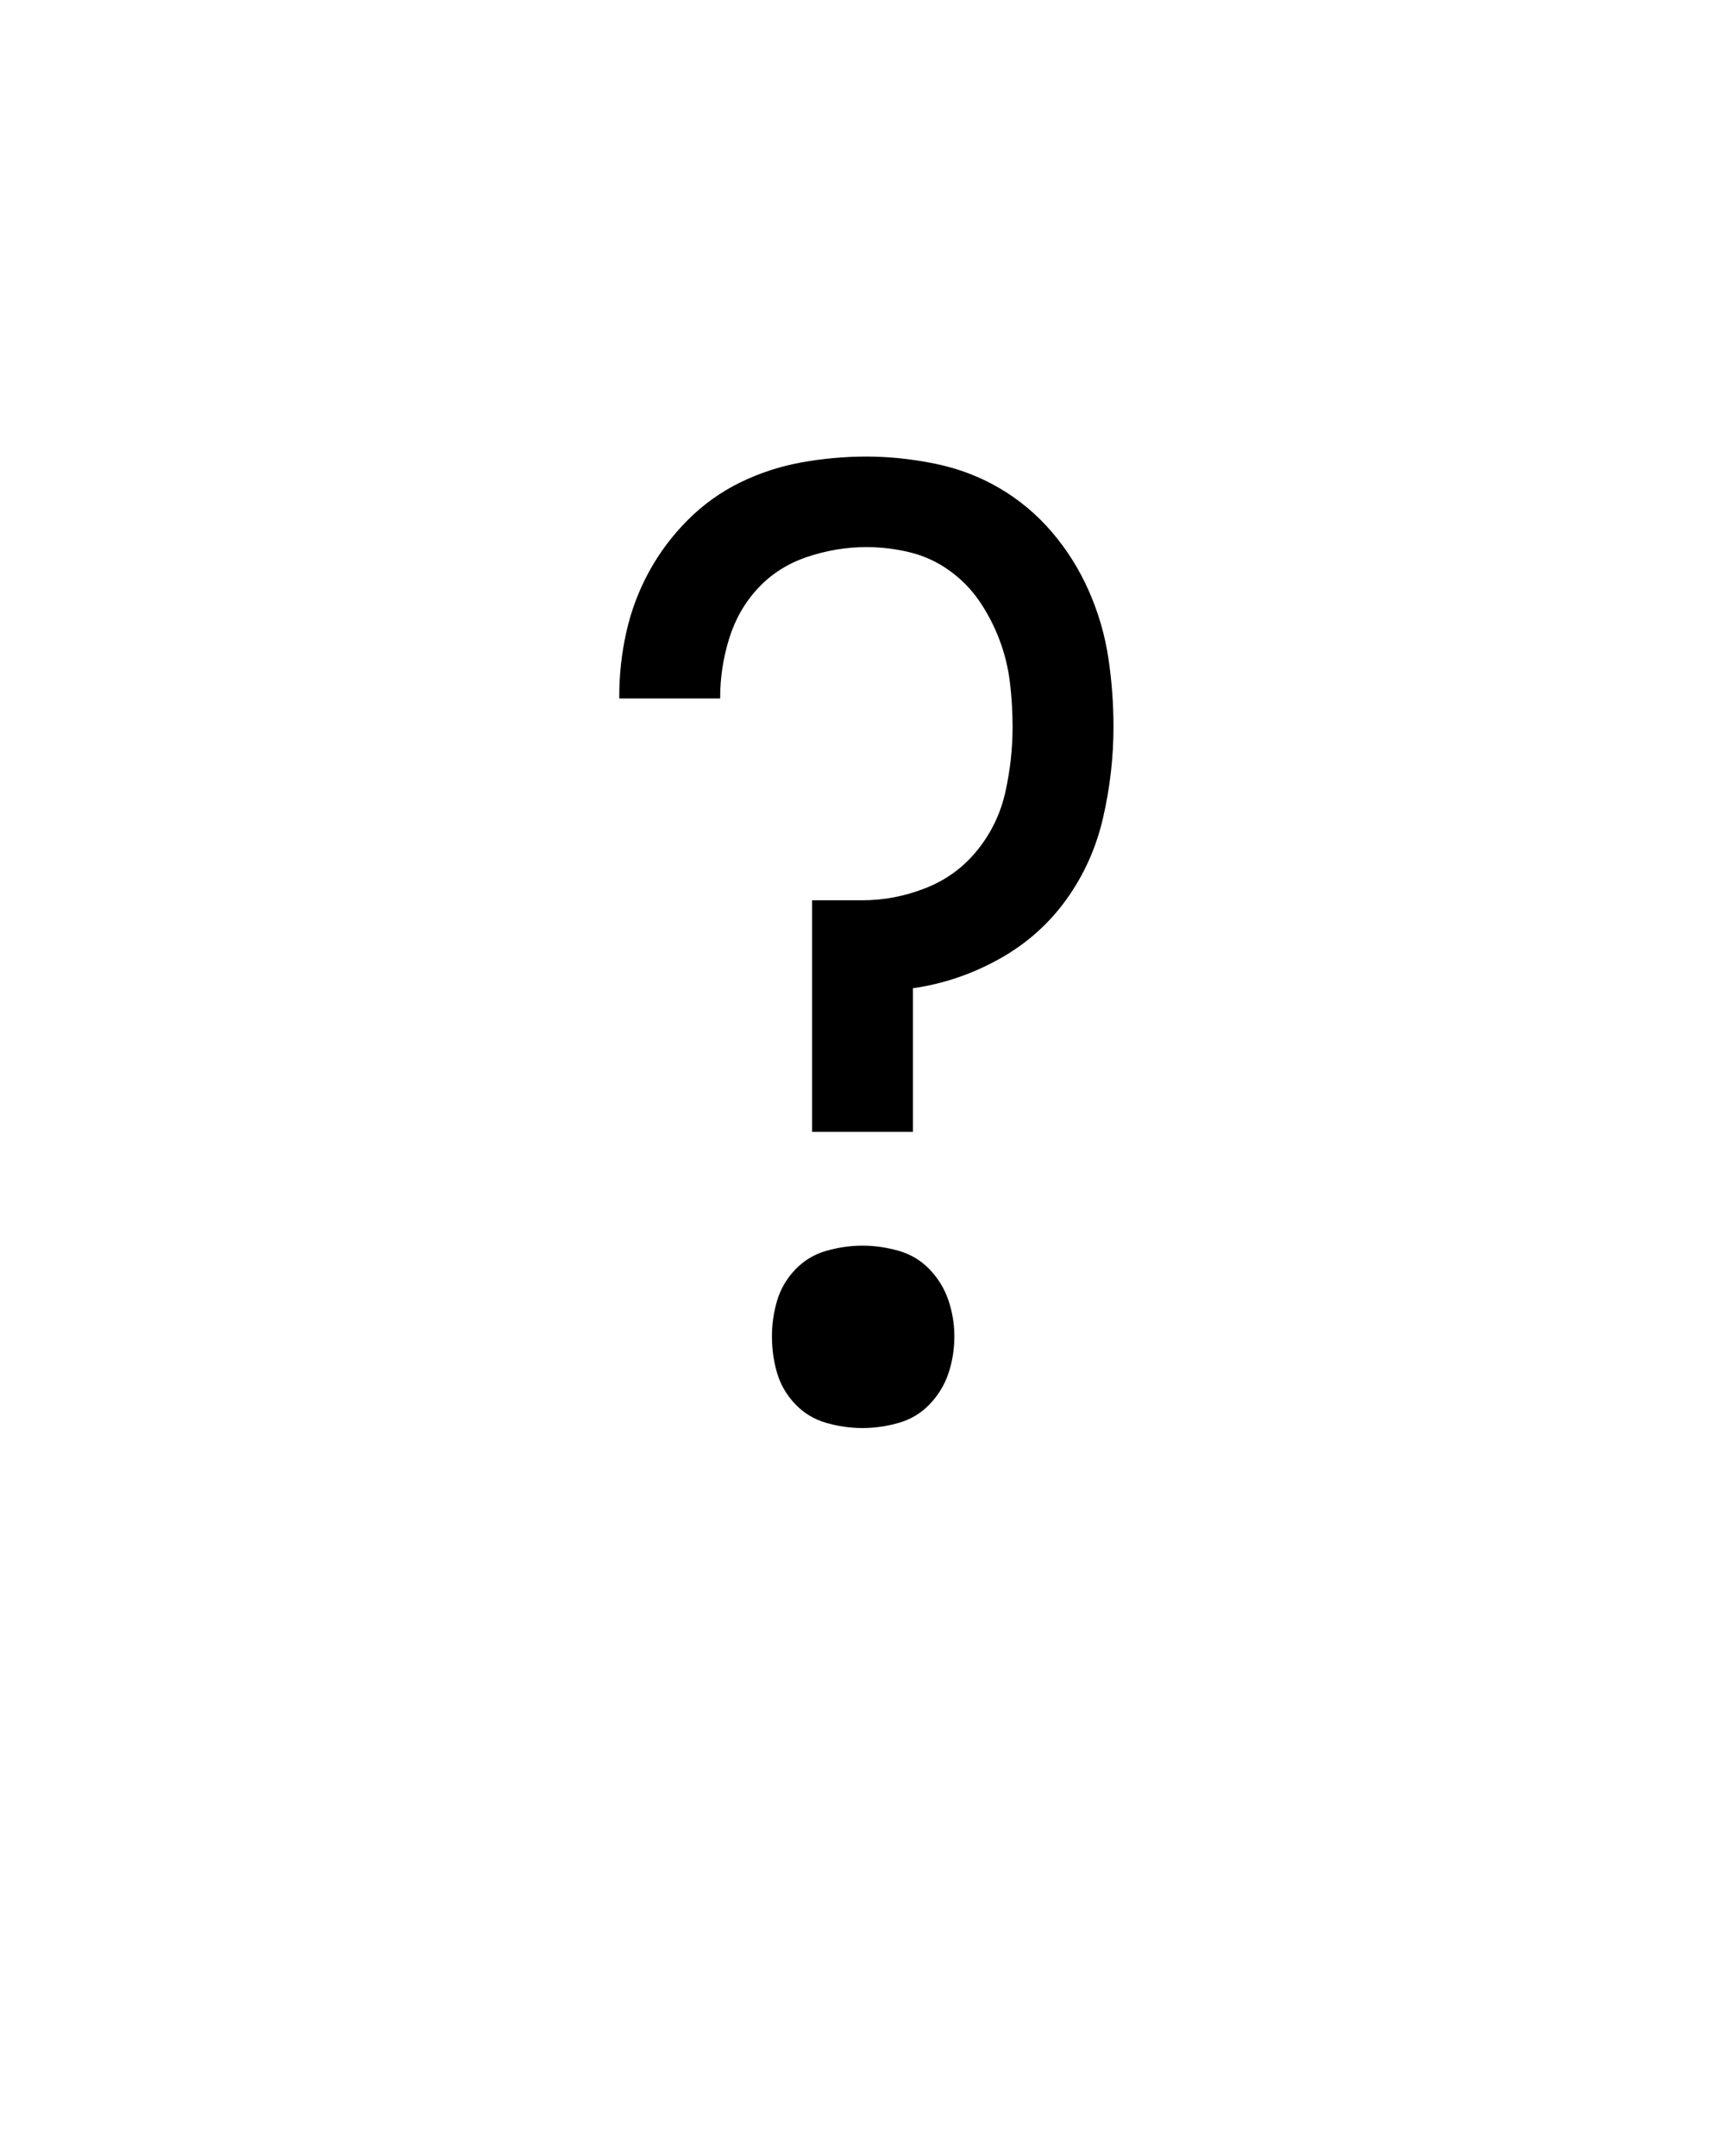 <svg xmlns="http://www.w3.org/2000/svg" height="160" viewBox="0 0 128 160" width="128"><defs><path d="M 211 -221 L 211 -400 L 250 -400 C 266.667 -400 283 -403.167 299 -409.5 C 315 -415.833 328.333 -425.667 339 -439 C 349.667 -452.333 356.833 -467.333 360.5 -484 C 364.167 -500.667 366 -517.333 366 -534 C 366 -545.333 365.333 -556.667 364 -568 C 362.667 -579.333 360 -590.333 356 -601 C 352 -611.667 346.833 -621.667 340.5 -631 C 334.167 -640.333 326.333 -648.333 317 -655 C 307.667 -661.667 297.5 -666.333 286.5 -669 C 275.5 -671.667 264.333 -673 253 -673 C 237.667 -673 222.5 -670.5 207.5 -665.5 C 192.5 -660.5 179.833 -652.5 169.5 -641.5 C 159.167 -630.5 151.667 -617.5 147 -602.5 C 142.333 -587.5 140 -572.333 140 -557 C 140 -557 140 -557 140 -557 C 140 -557 140 -556.667 140 -556 L 62 -556 C 62 -556.667 62 -557 62 -557 C 62 -557 62 -557.333 62 -558 C 62 -574.667 63.833 -591.167 67.5 -607.5 C 71.167 -623.833 77 -639.333 85 -654 C 93 -668.667 103 -682 115 -694 C 127 -706 140.5 -715.667 155.5 -723 C 170.5 -730.333 186.333 -735.5 203 -738.5 C 219.667 -741.5 236.333 -743 253 -743 C 270.333 -743 288 -741.167 306 -737.5 C 324 -733.833 340.667 -727.5 356 -718.5 C 371.333 -709.5 384.833 -698.167 396.5 -684.5 C 408.167 -670.833 417.667 -655.667 425 -639 C 432.333 -622.333 437.333 -605.167 440 -587.5 C 442.667 -569.833 444 -552 444 -534 C 444 -510.667 441.333 -487.333 436 -464 C 430.667 -440.667 421.167 -419.5 407.5 -400.5 C 393.833 -381.5 376.5 -366.167 355.5 -354.5 C 334.5 -342.833 312.333 -335.333 289 -332 L 289 -221 Z M 250 8 C 240.667 8 231.333 6.667 222 4 C 212.667 1.333 204.667 -3.5 198 -10.5 C 191.333 -17.5 186.667 -25.5 184 -34.5 C 181.333 -43.5 180 -53 180 -63 C 180 -72.333 181.333 -81.5 184 -90.5 C 186.667 -99.5 191.333 -107.5 198 -114.5 C 204.667 -121.5 212.667 -126.333 222 -129 C 231.333 -131.667 240.667 -133 250 -133 C 259.333 -133 268.667 -131.667 278 -129 C 287.333 -126.333 295.333 -121.5 302 -114.5 C 308.667 -107.5 313.5 -99.5 316.5 -90.5 C 319.5 -81.5 321 -72.333 321 -63 C 321 -53 319.5 -43.5 316.5 -34.5 C 313.5 -25.5 308.667 -17.5 302 -10.5 C 295.333 -3.5 287.333 1.333 278 4 C 268.667 6.667 259.333 8 250 8 Z " id="path1"/></defs><g><g fill="#000000" transform="translate(40 105.21) rotate(0)"><use href="#path1" transform="translate(0 0) scale(0.096)"/></g></g></svg>